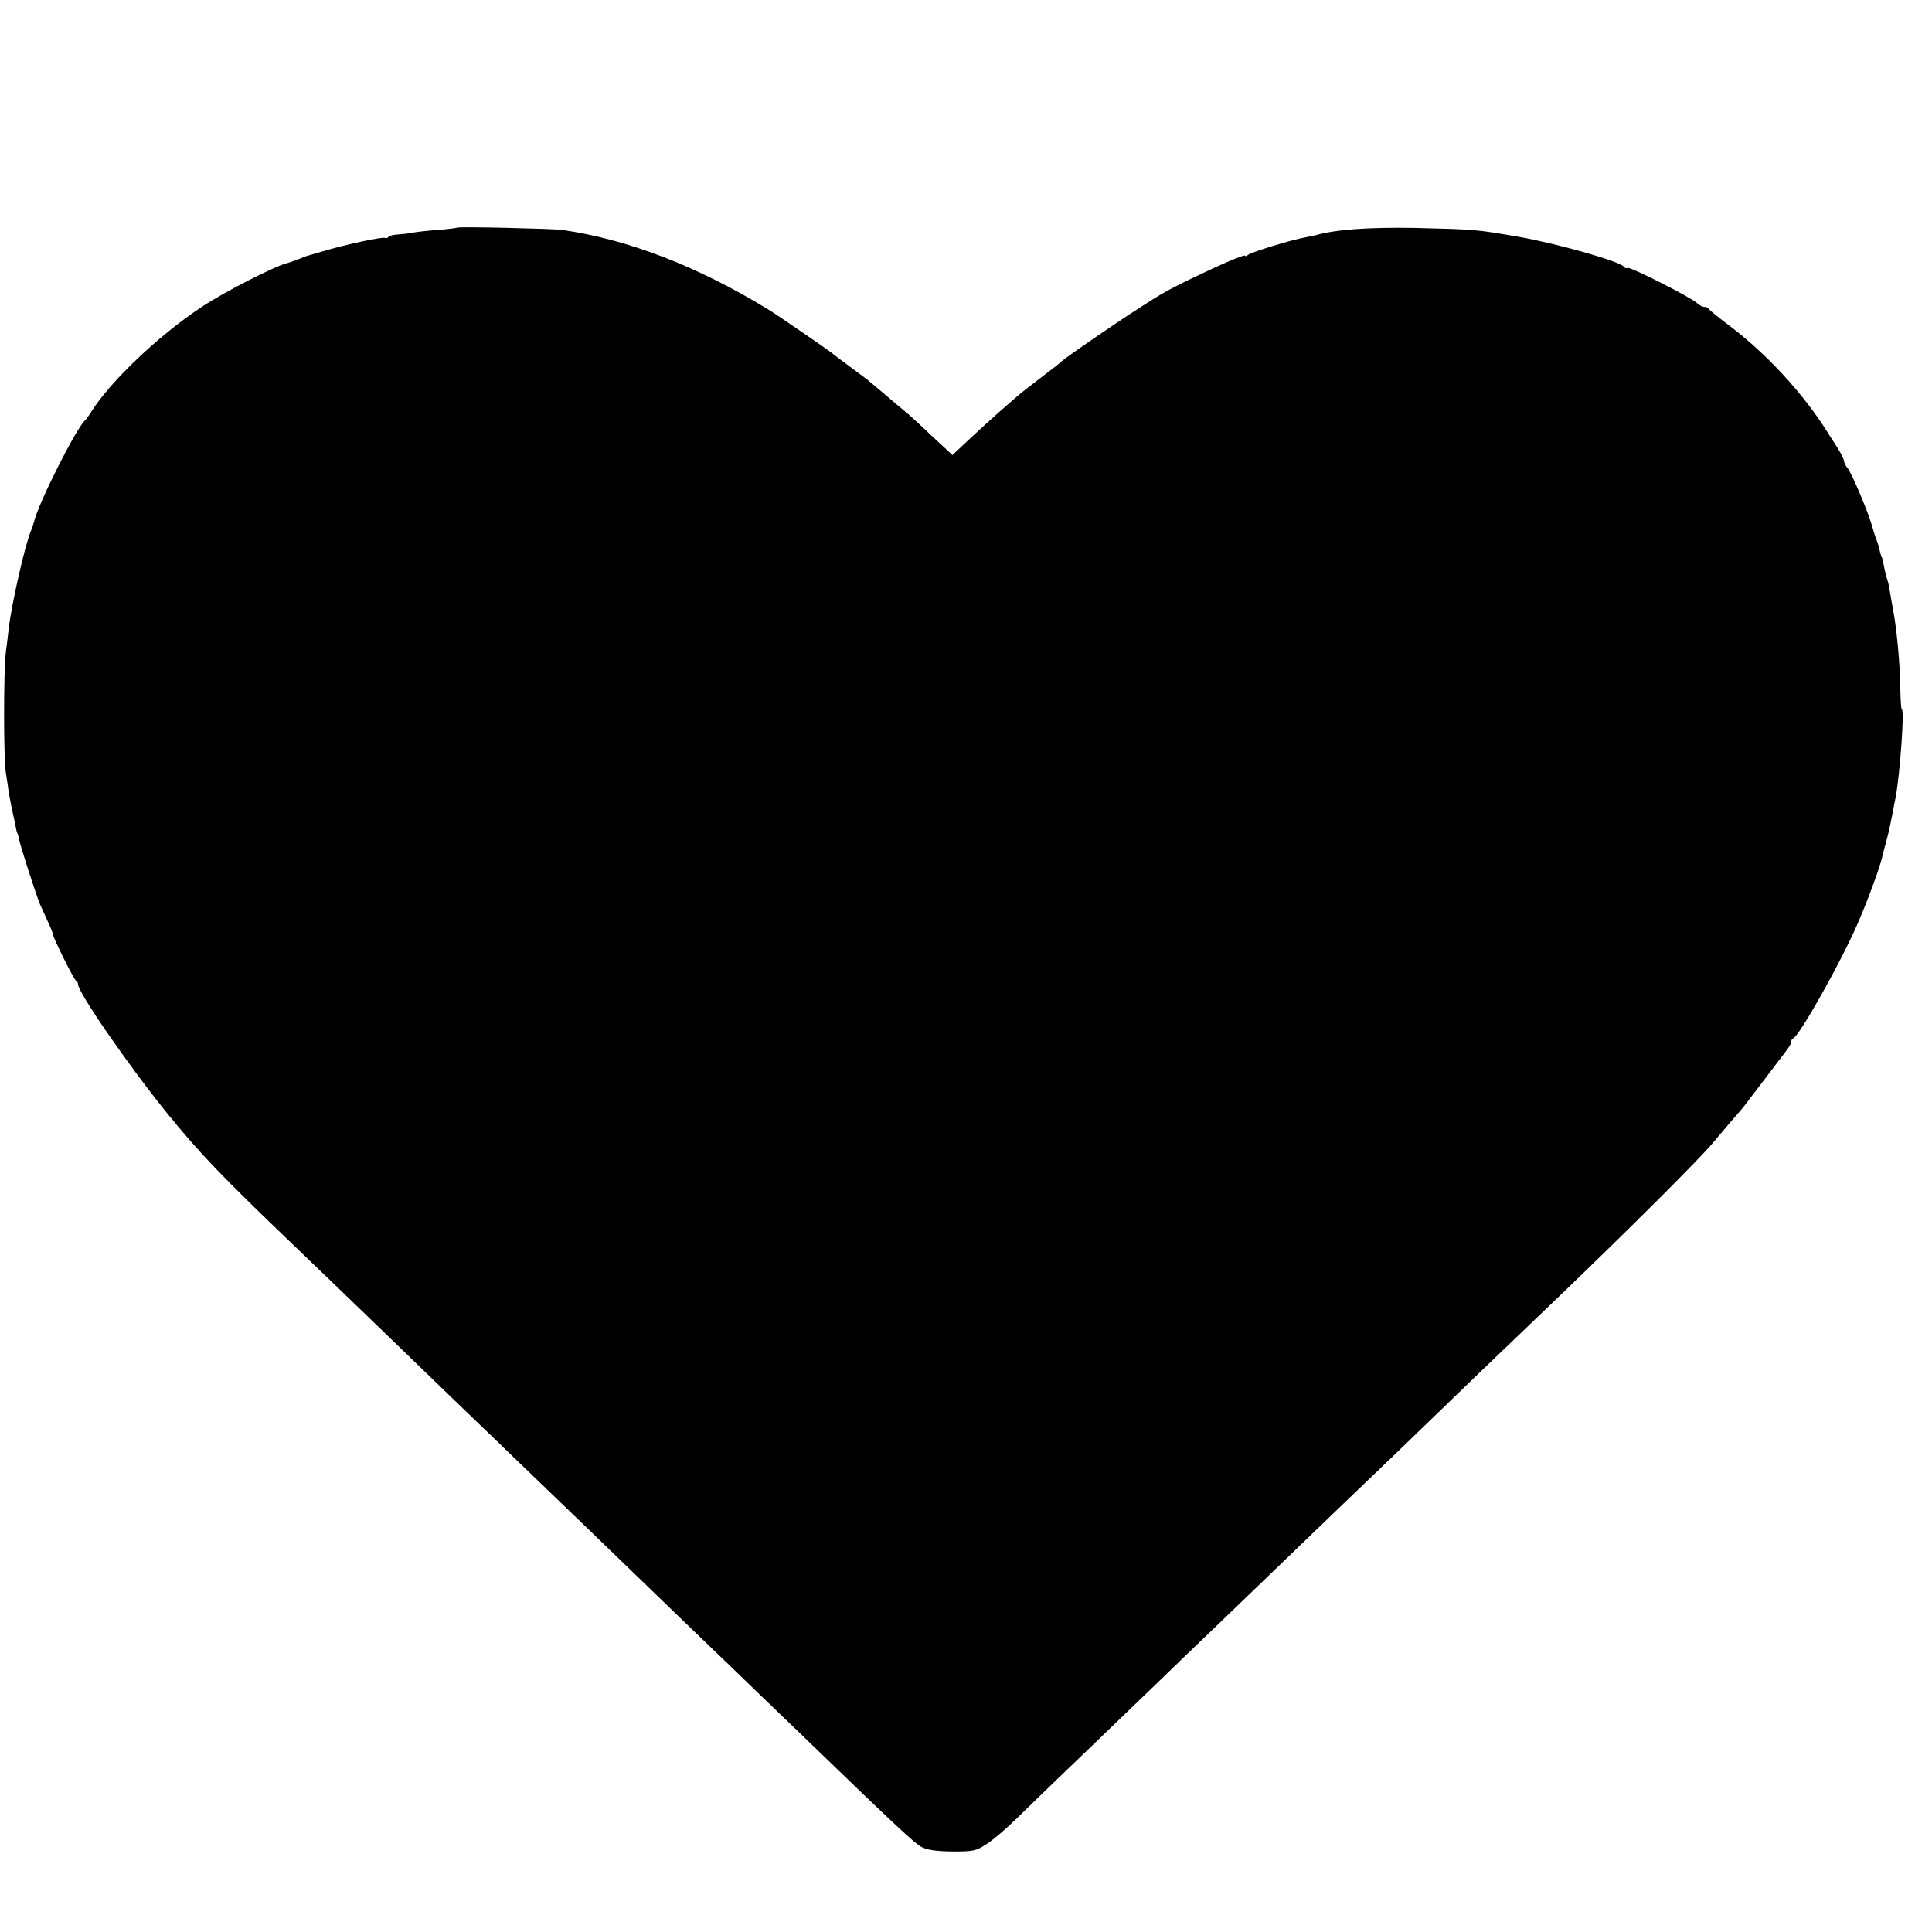 <?xml version="1.0" standalone="no"?>
<!DOCTYPE svg PUBLIC "-//W3C//DTD SVG 20010904//EN"
 "http://www.w3.org/TR/2001/REC-SVG-20010904/DTD/svg10.dtd">
<svg version="1.0" xmlns="http://www.w3.org/2000/svg"
 width="768pt" height="768pt" viewBox="0 0 768 768"
 preserveAspectRatio="xMidYMid meet">
<g transform="translate(0,768) scale(0.1,-0.1)"
fill="#000000" stroke="none">
<path d="M1818 6775 c-2 -1 -37 -6 -78 -9 -41 -3 -86 -8 -100 -11 -14 -3 -40
-6 -58 -7 -18 -1 -35 -5 -38 -10 -3 -4 -9 -6 -13 -4 -9 6 -158 -26 -251 -54
-25 -7 -49 -14 -55 -16 -5 -1 -23 -8 -40 -15 -16 -6 -36 -13 -43 -15 -44 -9
-254 -116 -343 -176 -169 -112 -359 -293 -435 -413 -10 -16 -21 -32 -25 -35
-34 -28 -188 -333 -204 -405 -1 -5 -7 -22 -13 -38 -23 -55 -75 -284 -87 -382
-2 -22 -8 -67 -12 -100 -9 -76 -9 -416 0 -475 4 -25 9 -58 11 -75 3 -16 7 -41
10 -55 3 -14 9 -41 13 -60 9 -46 10 -50 12 -52 2 -2 4 -13 7 -25 4 -25 70
-227 83 -258 5 -11 19 -41 30 -66 12 -25 21 -48 21 -52 0 -13 84 -182 92 -185
4 -2 8 -8 8 -14 0 -33 196 -317 354 -513 132 -162 217 -251 521 -542 110 -106
241 -231 291 -280 102 -99 506 -489 594 -573 100 -96 458 -441 563 -543 56
-54 176 -170 267 -257 91 -88 215 -208 277 -267 392 -379 457 -439 486 -455
23 -12 57 -17 123 -18 82 0 94 2 135 29 24 15 76 59 115 97 39 38 159 155 268
259 109 105 240 231 291 280 51 50 173 167 270 260 98 94 219 211 270 260 52
50 169 163 262 252 92 88 209 200 258 248 130 126 300 290 545 524 276 265
553 541 610 609 60 72 88 104 104 122 8 8 41 51 74 95 34 44 68 89 76 100 47
60 56 74 56 83 0 6 3 12 8 14 26 11 193 309 257 458 38 86 93 236 98 268 2 9
9 35 15 57 12 44 16 64 38 179 17 93 35 346 24 346 -3 0 -5 37 -6 83 -1 96
-14 236 -29 315 -3 15 -8 43 -11 62 -3 19 -7 42 -10 50 -3 8 -8 26 -11 40 -9
43 -11 55 -13 55 -1 0 -3 8 -6 18 -6 27 -10 41 -17 57 -3 8 -11 33 -17 55 -18
60 -81 208 -97 226 -7 8 -13 21 -13 27 0 6 -12 30 -27 54 -16 24 -32 50 -38
59 -95 153 -243 313 -390 424 -44 33 -81 63 -83 68 -2 4 -10 7 -17 7 -8 0 -20
7 -29 15 -22 22 -267 146 -276 140 -5 -3 -11 -1 -14 4 -13 21 -262 92 -421
120 -169 29 -170 29 -410 35 -184 3 -314 -6 -395 -29 -8 -2 -28 -6 -43 -9 -49
-8 -211 -58 -224 -68 -7 -6 -13 -8 -13 -5 0 8 -91 -31 -230 -98 -77 -38 -103
-52 -200 -115 -86 -55 -275 -185 -297 -204 -7 -6 -18 -15 -25 -21 -102 -78
-145 -111 -154 -120 -6 -5 -38 -33 -70 -61 -33 -29 -88 -79 -123 -112 l-65
-61 -45 42 c-25 23 -60 55 -77 72 -17 16 -42 39 -55 50 -14 11 -54 45 -89 75
-36 30 -69 58 -75 63 -5 4 -37 27 -70 52 -33 24 -64 48 -70 53 -16 13 -224
156 -253 173 -282 172 -556 277 -817 315 -36 5 -412 14 -417 9z"/>
</g>
</svg>
